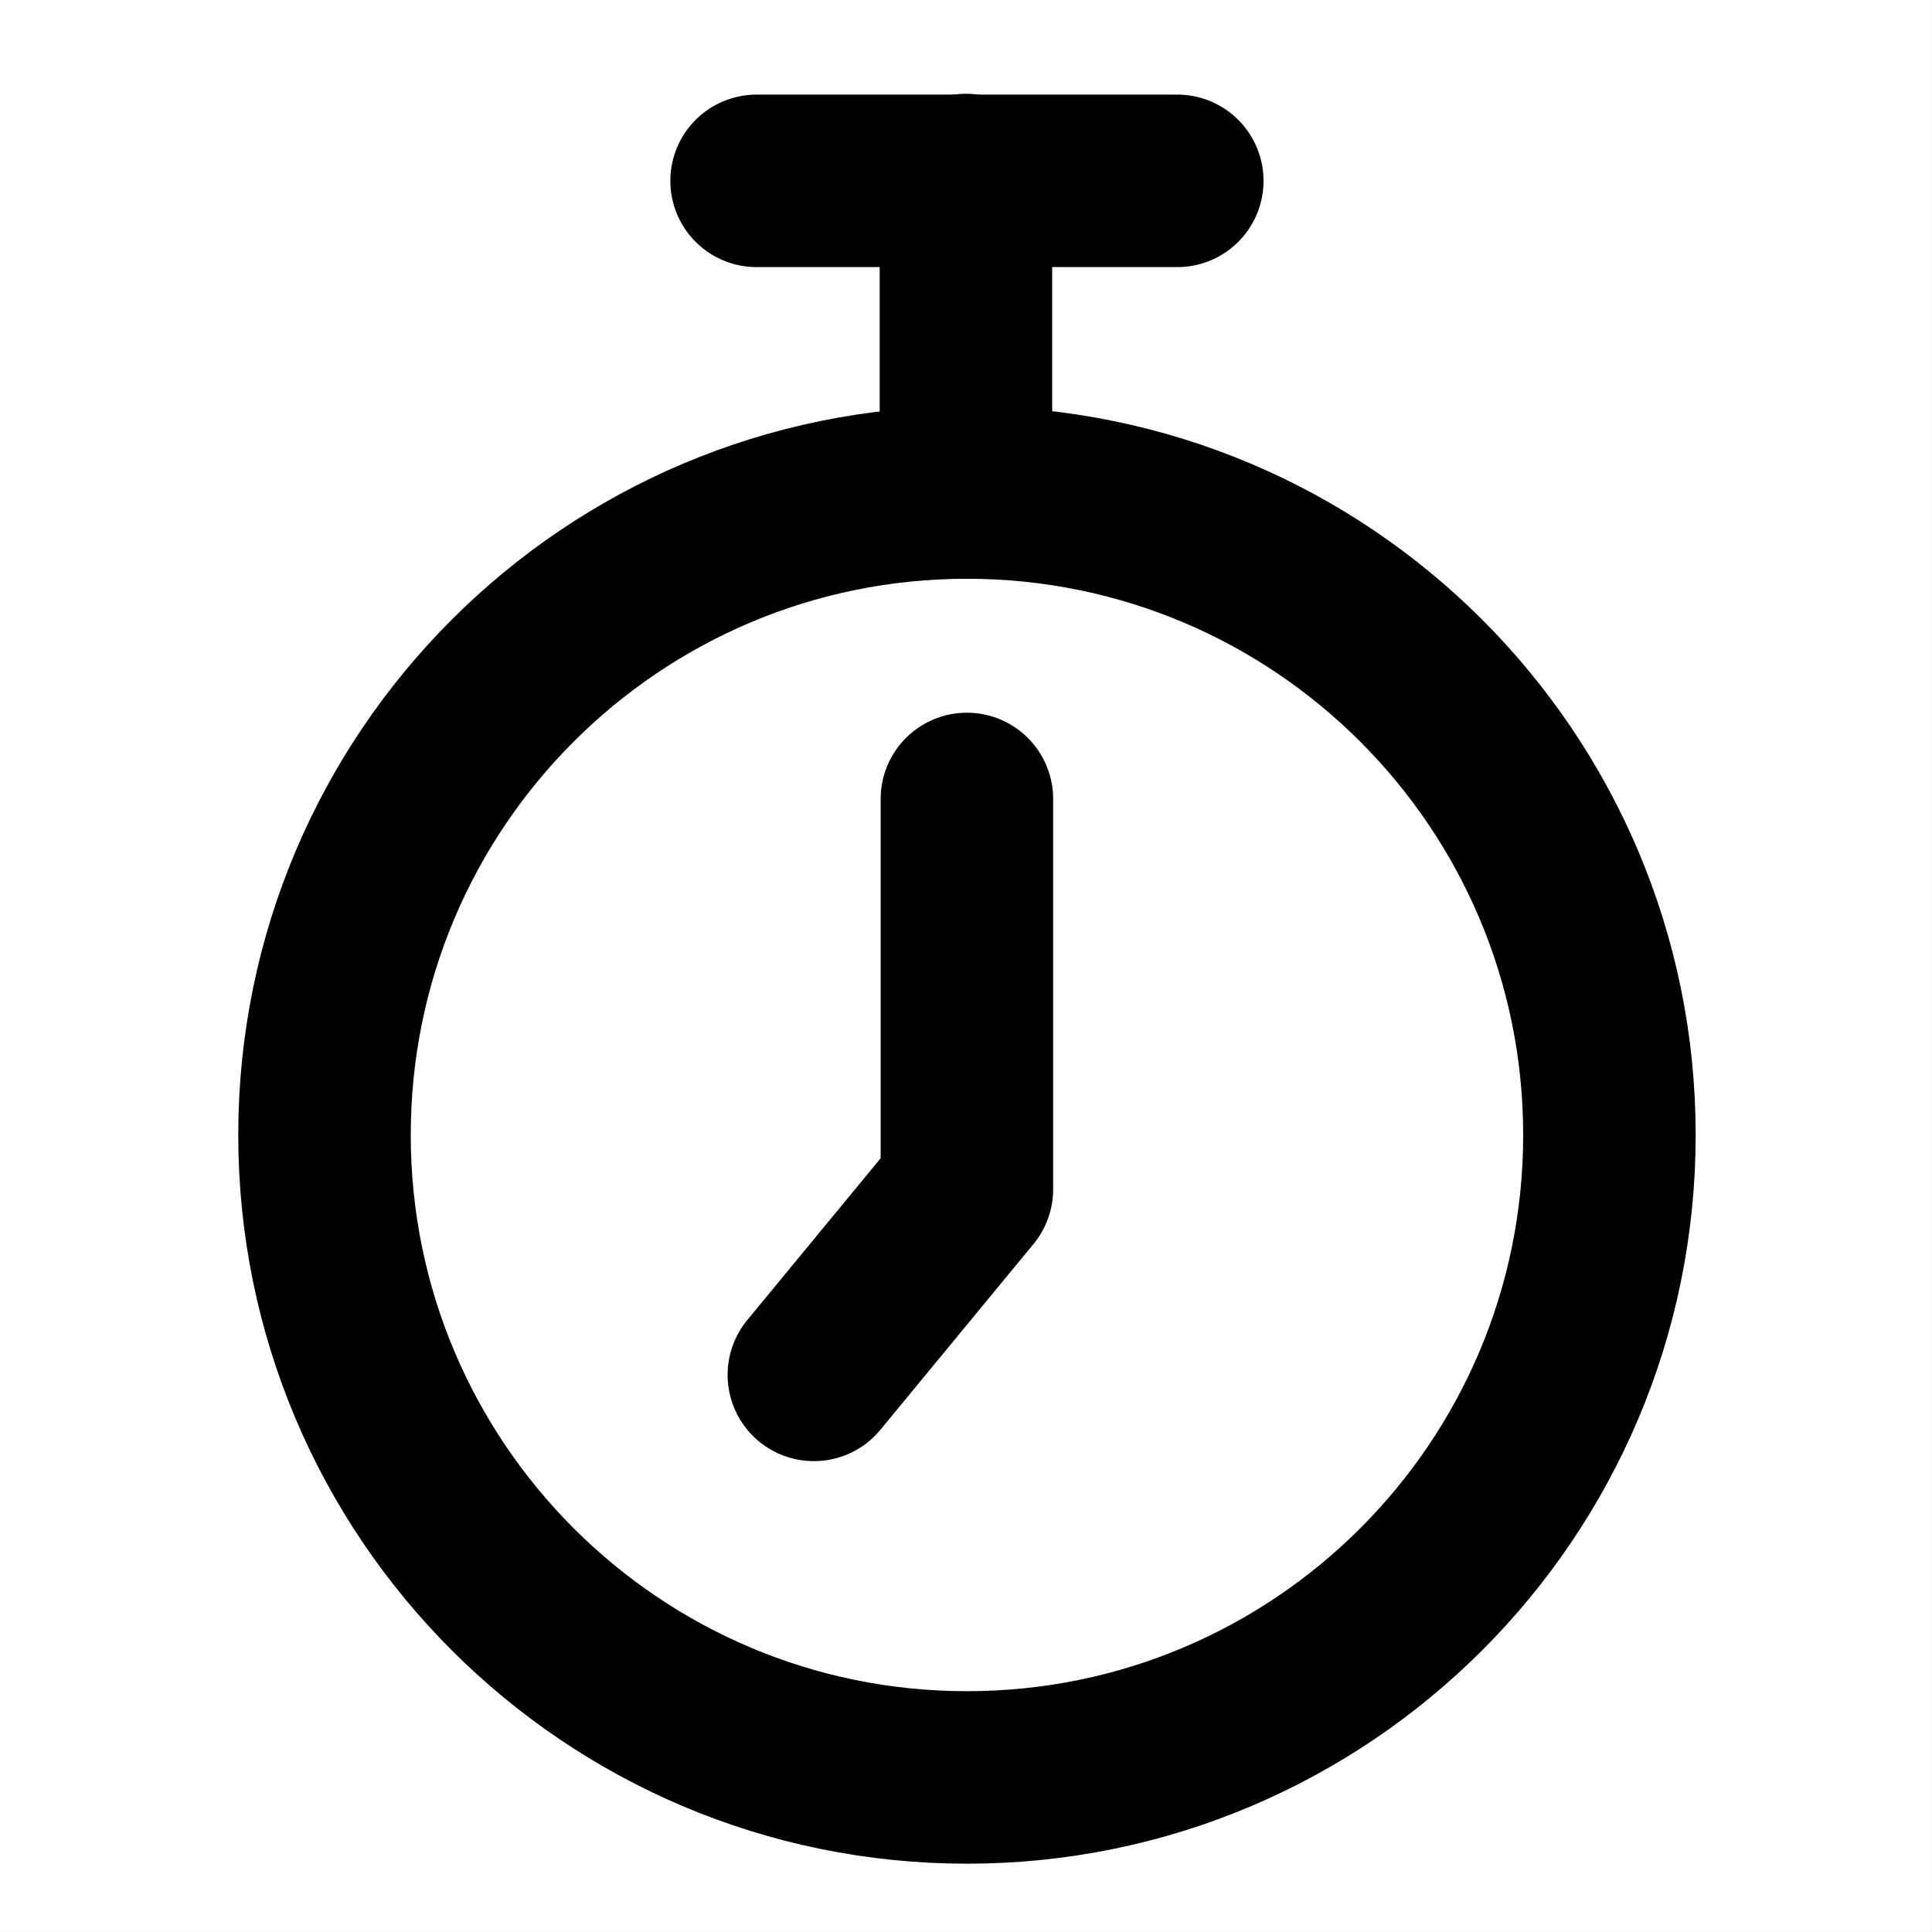 <svg width="28" height="28" viewBox="0 0 28 28" fill="none" xmlns="http://www.w3.org/2000/svg">
<rect x="0" y="0" width="28" height="28" fill="#808080" stroke="none"/>
<g clip-path="url(#clip0_3_5231)">
<rect width="27.999" height="27.999" fill="white"/>
<path d="M14.014 25.76C19.156 25.76 23.325 21.591 23.325 16.449C23.325 11.306 19.156 7.138 14.014 7.138C8.872 7.138 4.703 11.306 4.703 16.449C4.703 21.591 8.872 25.76 14.014 25.76Z" stroke="black" stroke-width="2.5" stroke-linecap="round" stroke-linejoin="round"/>
<path d="M14.013 11.579V17.235L11.795 19.926" stroke="black" stroke-width="2.5" stroke-linecap="round" stroke-linejoin="round"/>
<path d="M13.999 7.138L13.999 2.609" stroke="black" stroke-width="2.5" stroke-linecap="round"/>
<path d="M17.062 2.621L10.965 2.621" stroke="black" stroke-width="2.5" stroke-linecap="round"/>
</g>
<defs>
<clipPath id="clip0_3_5231">
<rect width="27.999" height="27.999" fill="white"/>
</clipPath>
</defs>
</svg>

